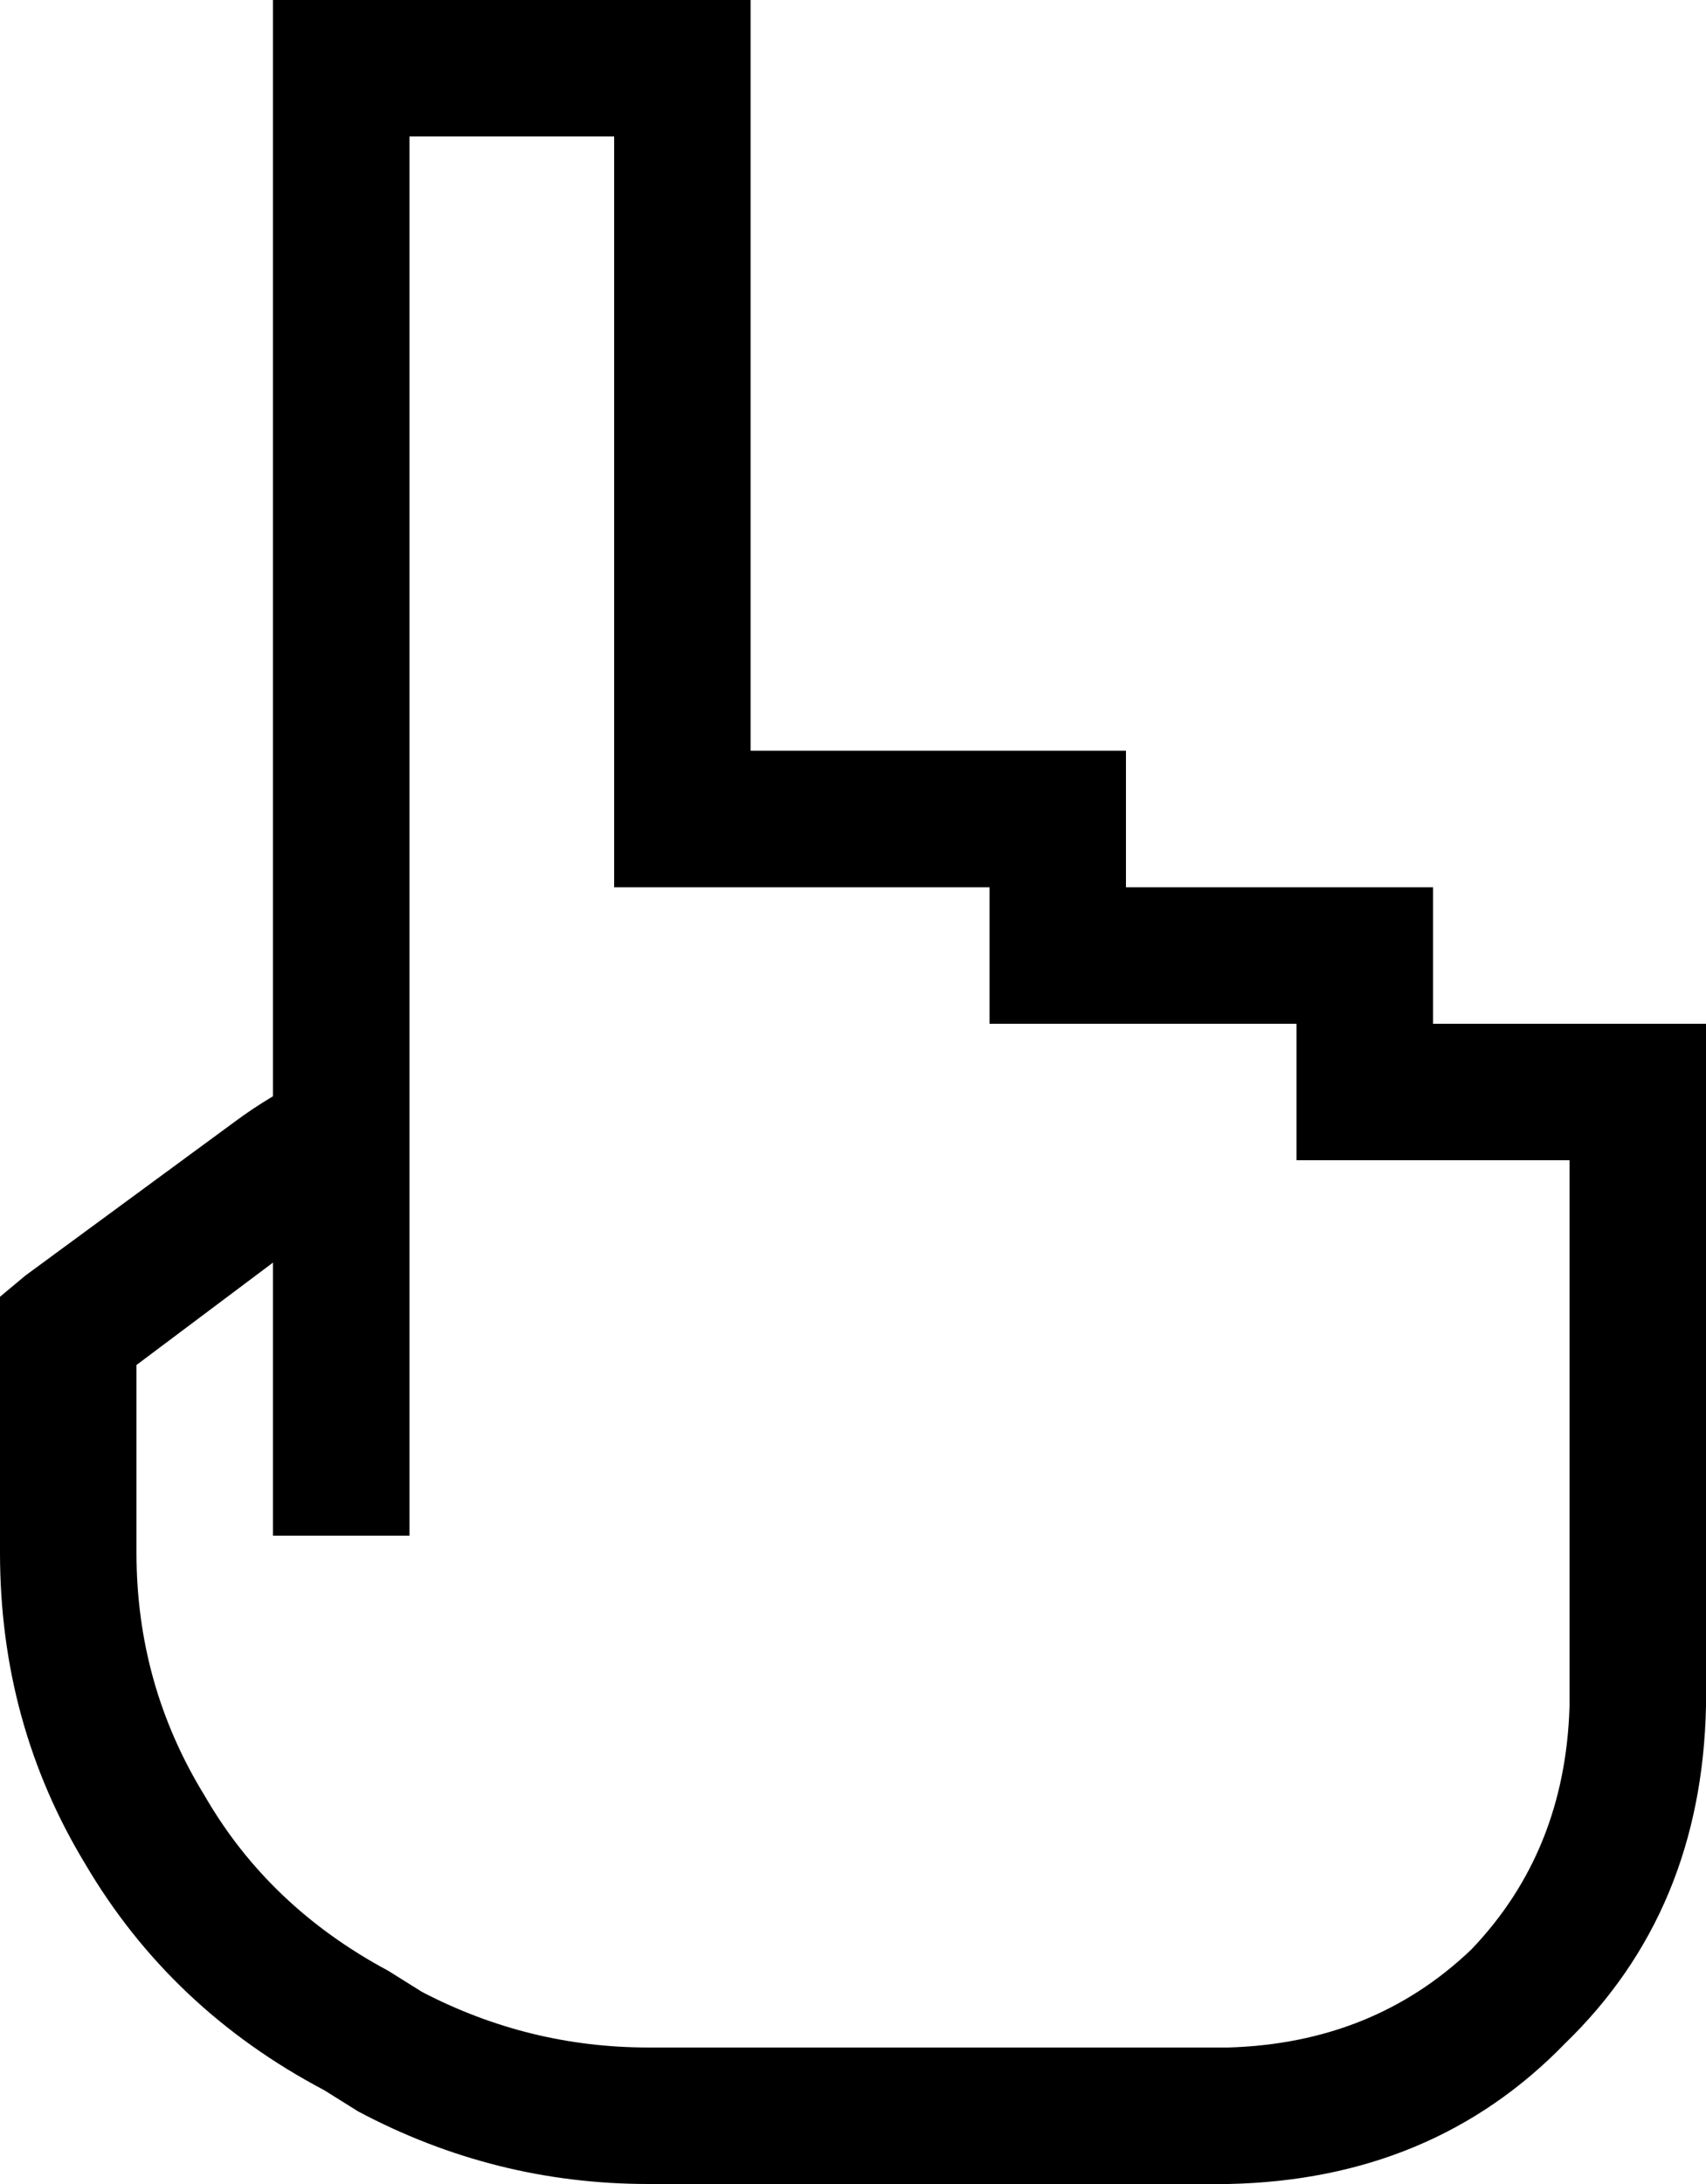 <svg xmlns="http://www.w3.org/2000/svg" viewBox="0 0 400 512">
    <path d="M 80 0 L 64 0 L 64 16 L 64 248 L 64 257 Q 59 260 55 263 L 6 299 L 0 304 L 0 312 L 0 364 Q 0 404 20 437 Q 40 471 76 490 L 84 495 Q 116 512 152 512 L 288 512 Q 336 511 367 479 Q 399 448 400 400 L 400 304 L 400 256 L 400 240 L 384 240 L 336 240 L 336 224 L 336 208 L 320 208 L 264 208 L 264 192 L 264 176 L 248 176 L 176 176 L 176 16 L 176 0 L 160 0 L 80 0 L 80 0 Z M 64 296 L 64 344 L 64 360 L 96 360 L 96 344 L 96 275 L 96 266 L 96 264 L 96 248 L 96 32 L 144 32 L 144 192 L 144 208 L 160 208 L 232 208 L 232 224 L 232 240 L 248 240 L 304 240 L 304 256 L 304 272 L 320 272 L 368 272 L 368 304 L 368 400 Q 367 434 345 457 Q 322 479 288 480 L 152 480 Q 124 480 99 467 L 92 481 L 99 467 L 91 462 Q 63 447 48 421 Q 32 395 32 364 L 32 320 L 64 296 L 64 296 Z"/>
</svg>
